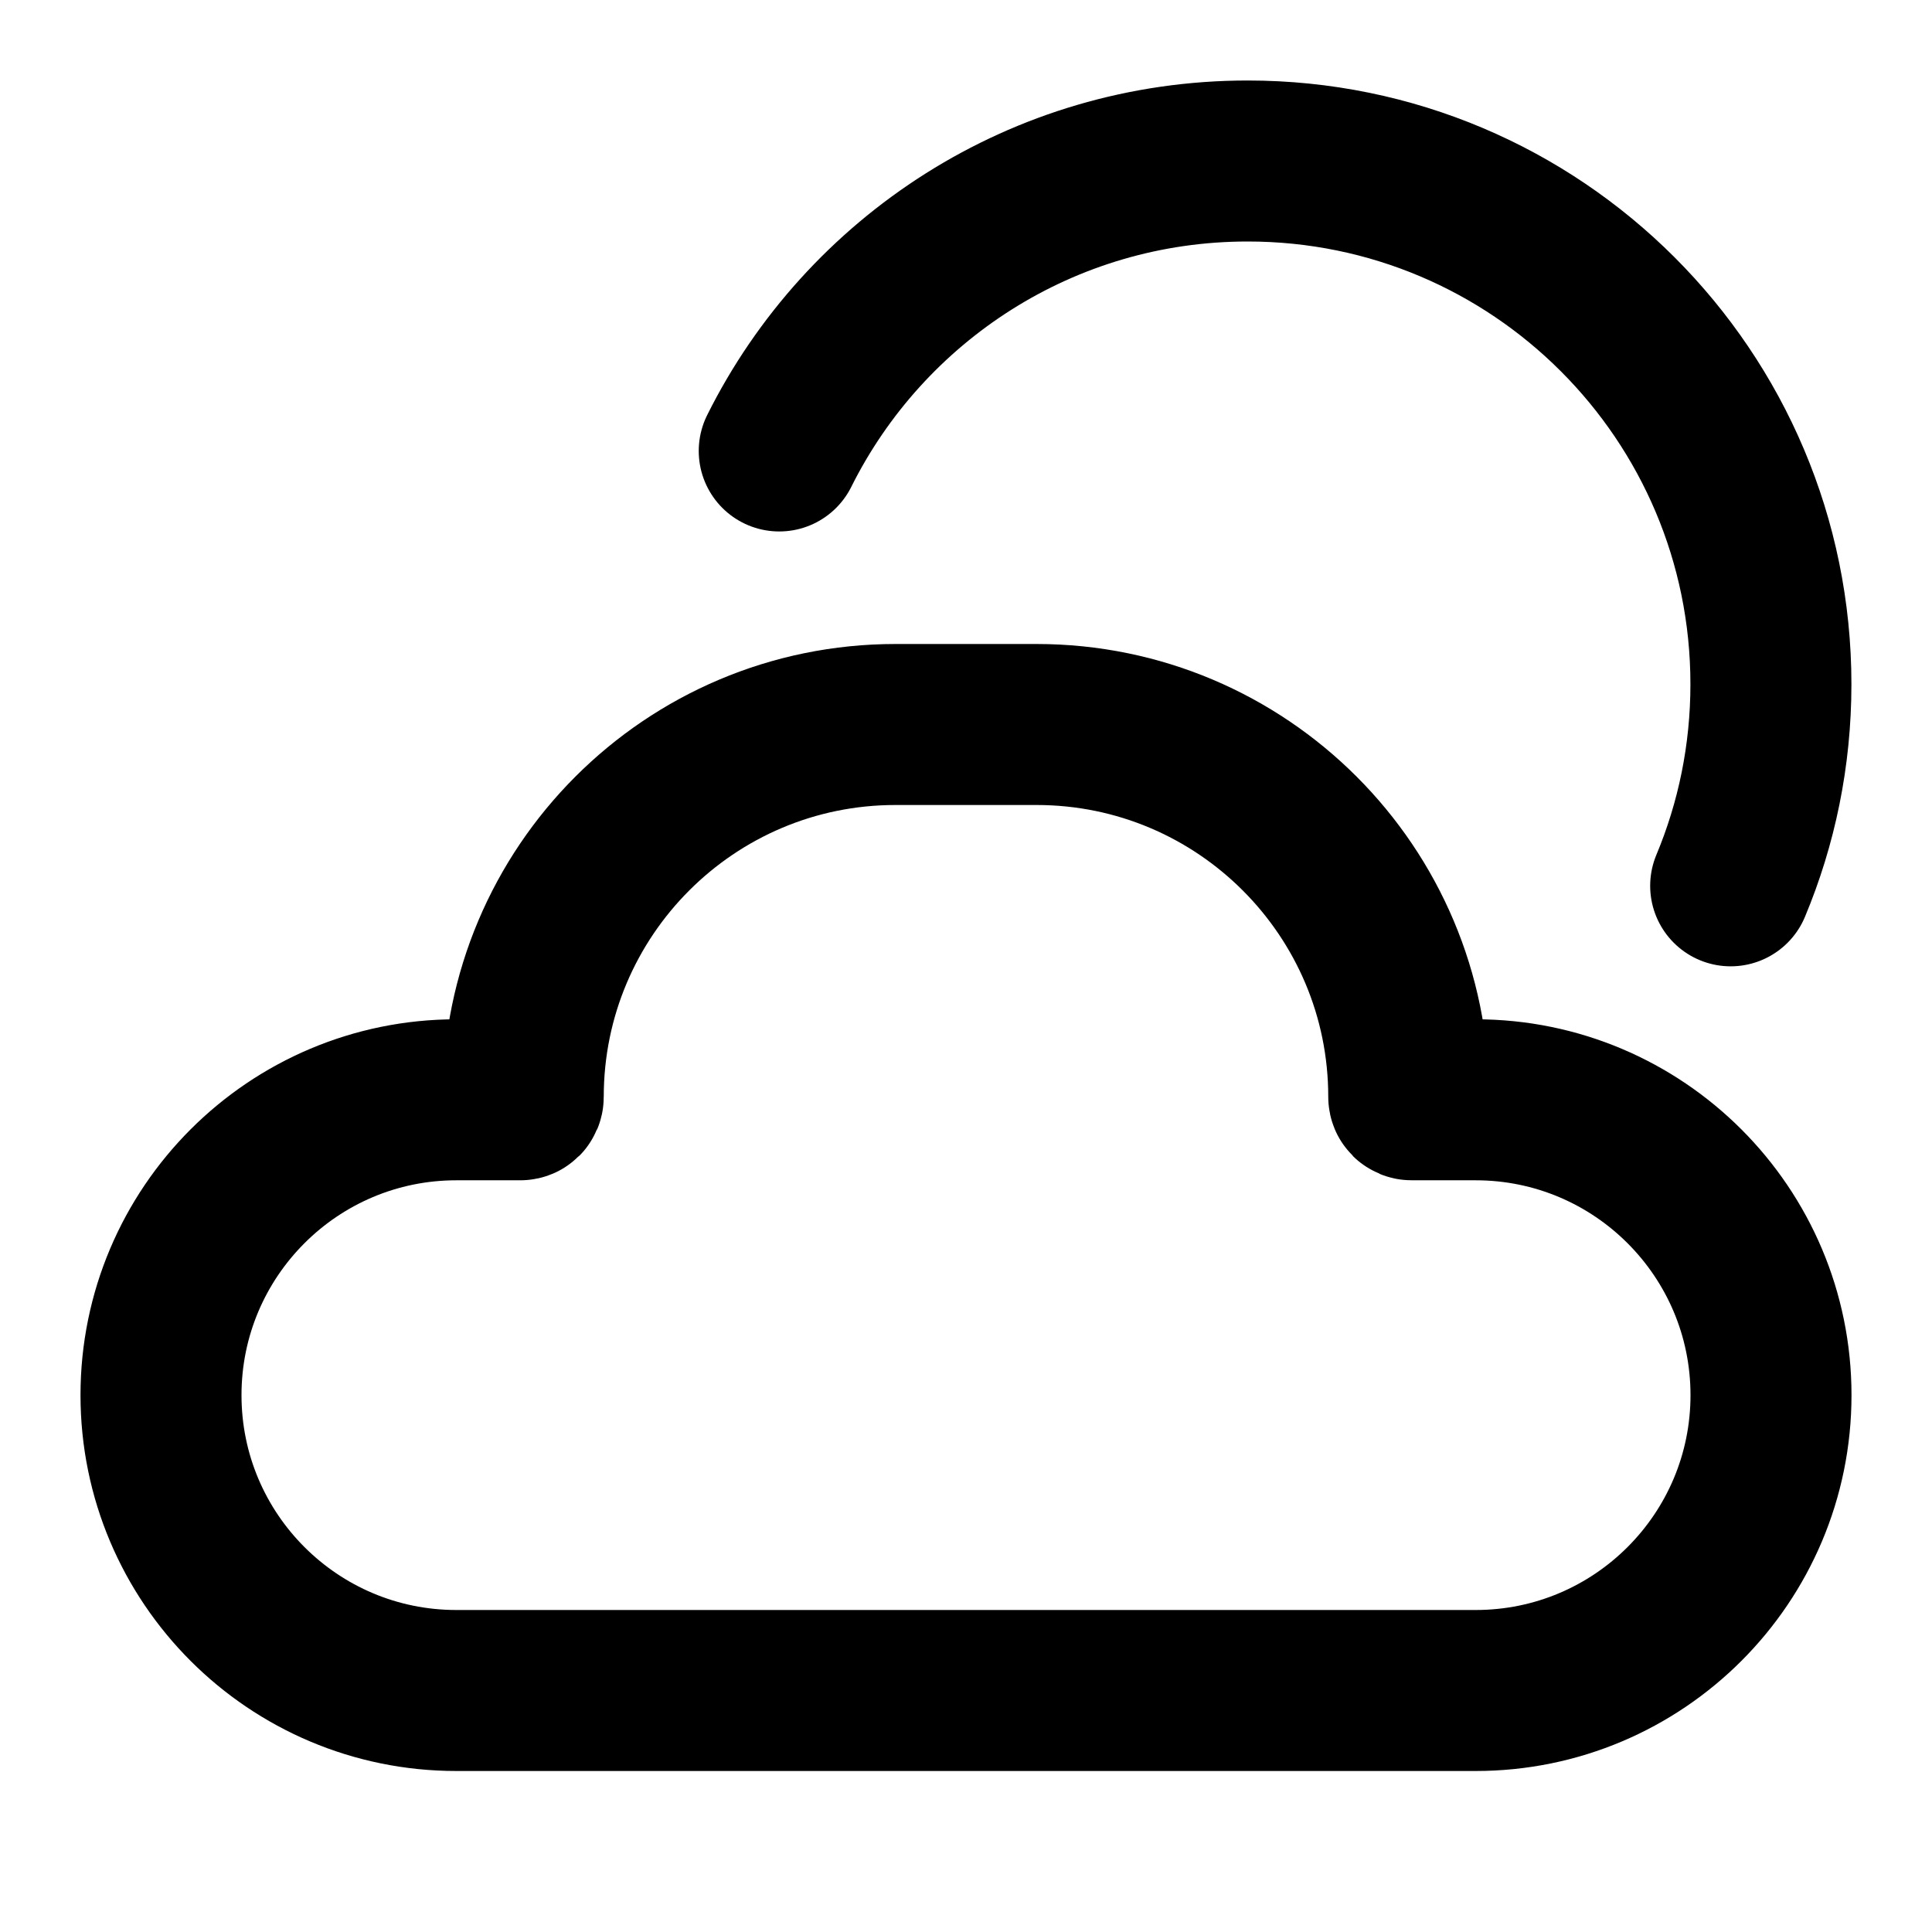 <svg width="24" height="24" viewBox="0 0 24 24" fill="none" xmlns="http://www.w3.org/2000/svg">
<path d="M21.499 11.004C21.821 10.234 21.999 9.388 21.999 8.5C21.999 4.91 19.089 2 15.499 2C12.951 2 10.745 3.466 9.68 5.602M5.669 13.662H6.463C6.483 13.662 6.5 13.646 6.5 13.625C6.5 11.072 8.57 9 11.124 9H12.876C15.43 9 17.5 11.072 17.5 13.625C17.5 13.646 17.517 13.662 17.537 13.662H18.331C20.357 13.662 22 15.305 22 17.331C22 19.357 20.357 21 18.331 21H5.669C3.643 21 2 19.357 2 17.331C2 15.305 3.643 13.662 5.669 13.662Z" stroke="currentColor" stroke-width="2" stroke-linecap="round" stroke-linejoin="round"/>
</svg>
